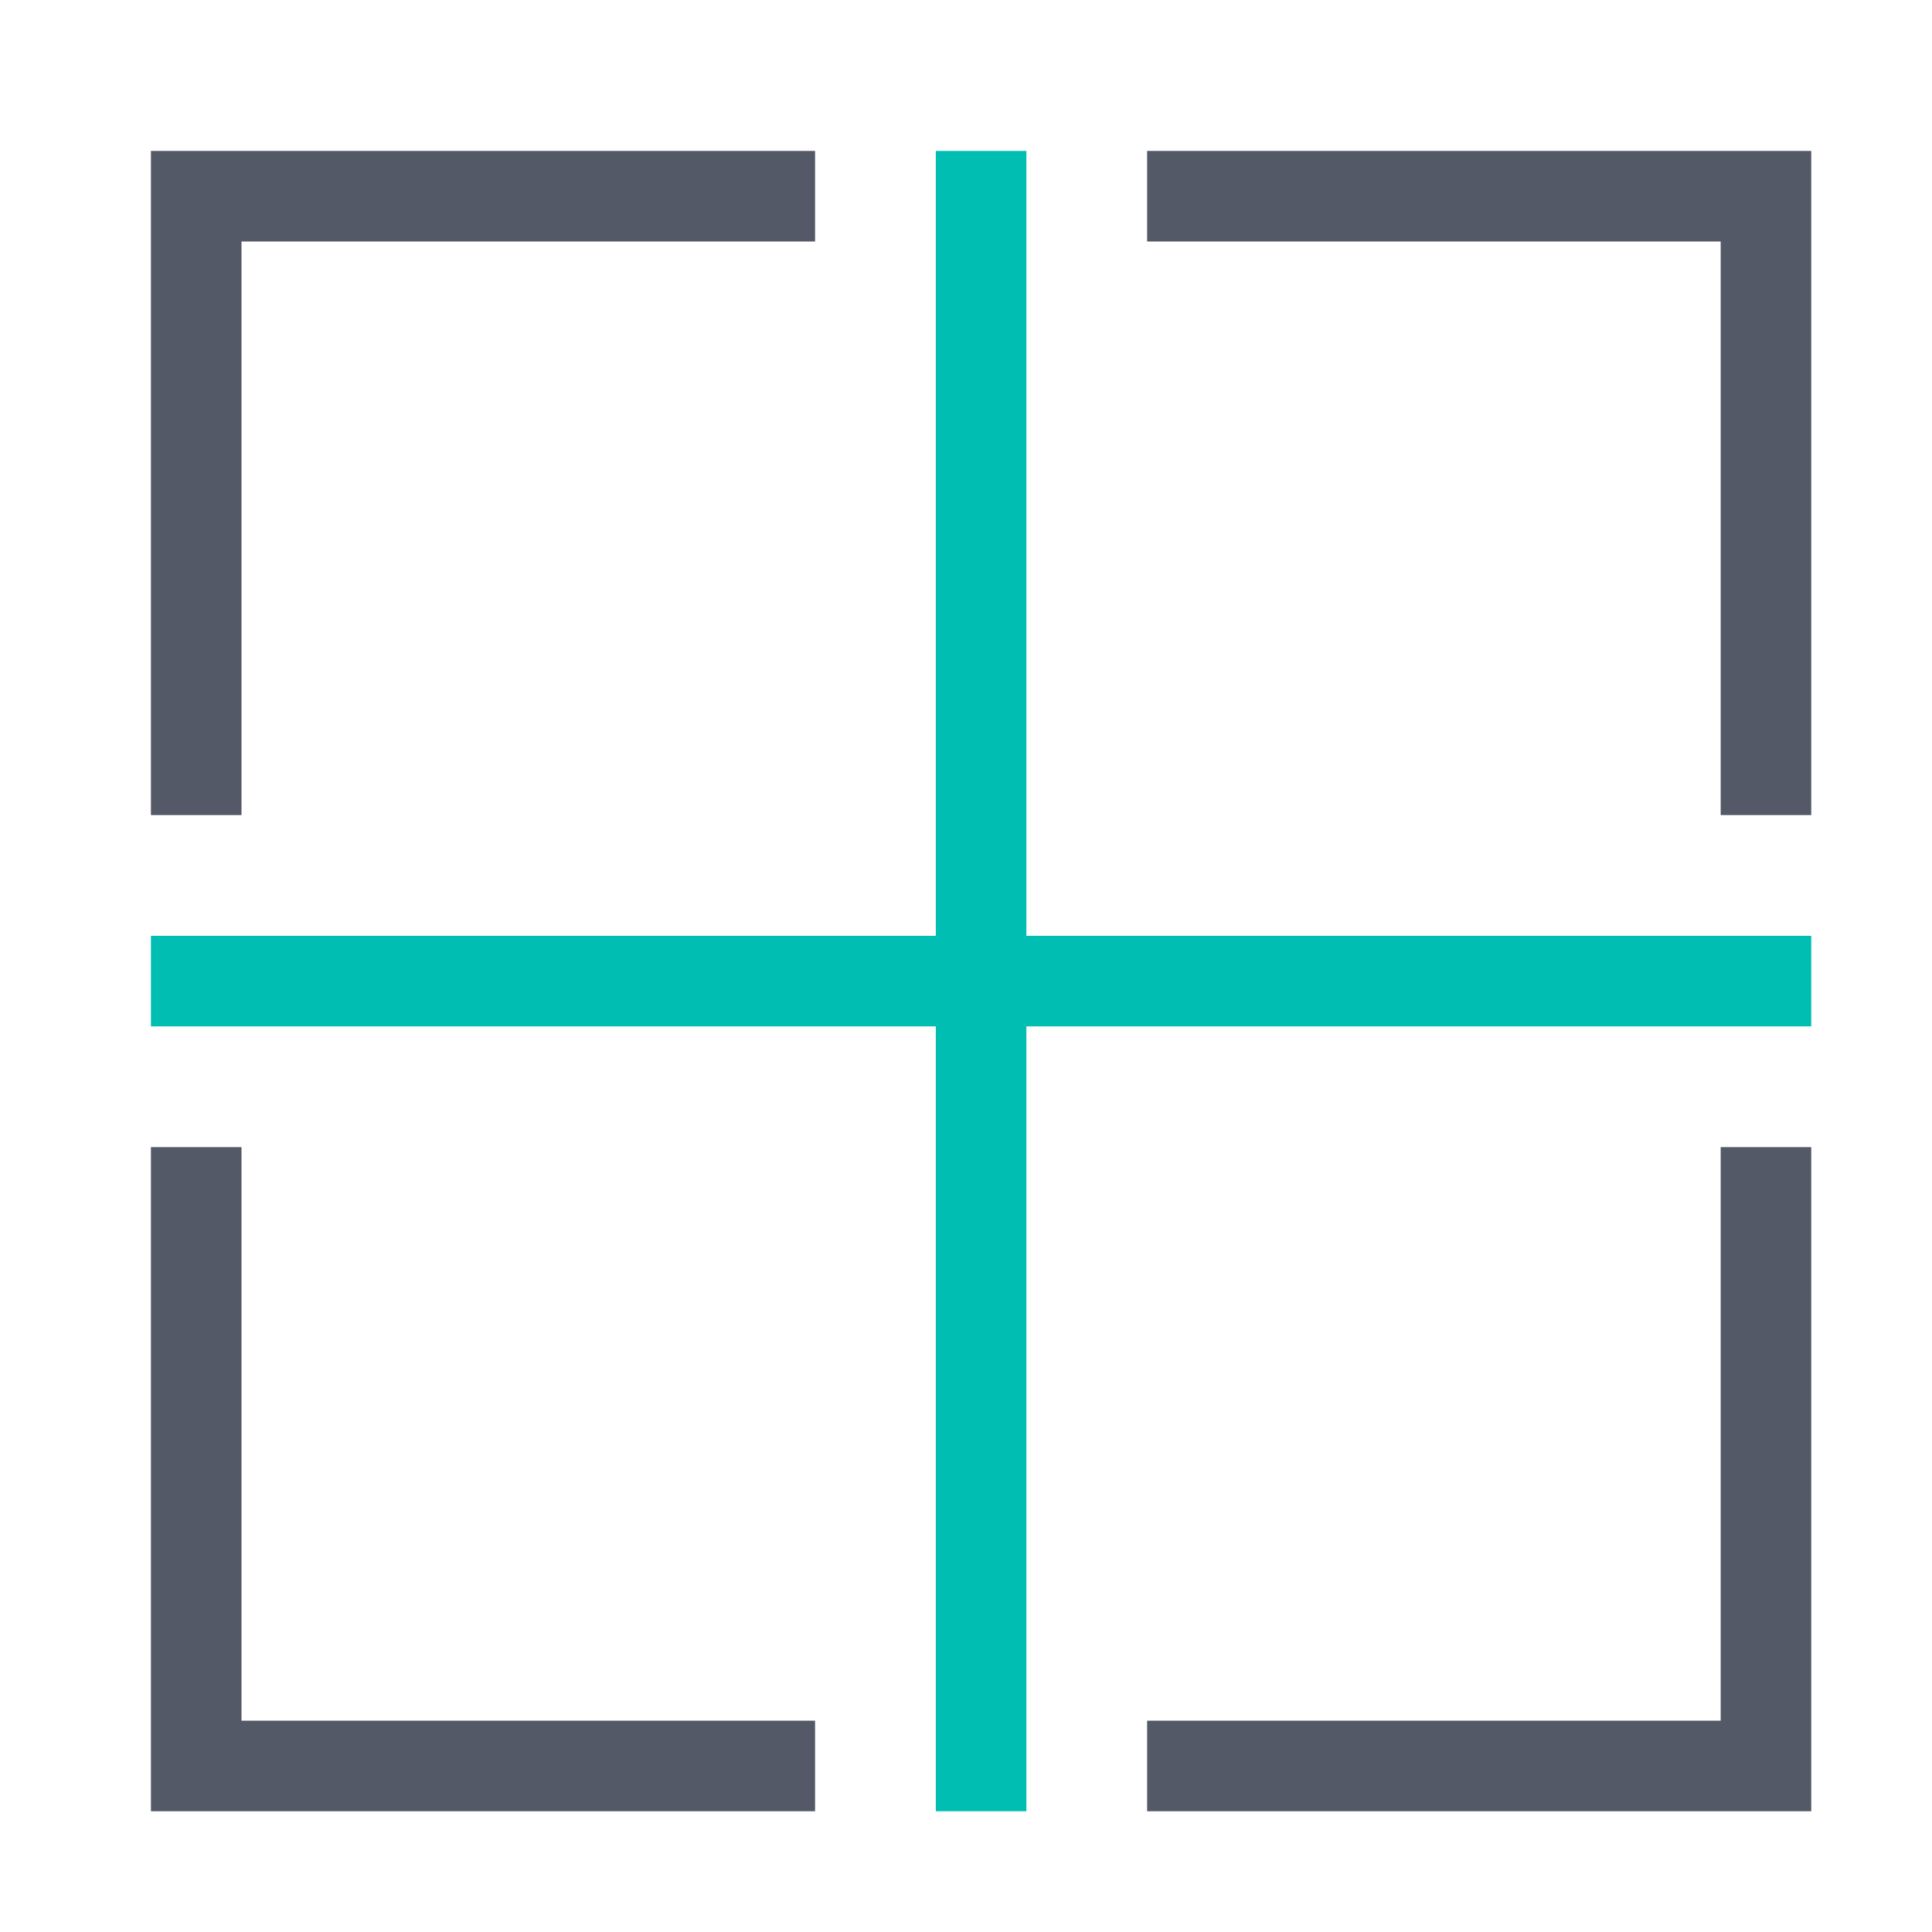 <svg xmlns="http://www.w3.org/2000/svg" xmlns:xlink="http://www.w3.org/1999/xlink" width="64" height="64" version="1.1" viewBox="0 0 64 64"><title>icon-winlogbeat-64-color</title><desc>Created with Sketch.</desc><g id="icon-winlogbeat-64-color" fill="none" fill-rule="evenodd" stroke="none" stroke-width="1"><rect id="Rectangle" width="64" height="64" x="0" y="0" fill-rule="nonzero"/><g id="Group" fill-rule="nonzero" transform="translate(5, 5)"><polygon id="Stroke-1" fill="#00BFB2" points="0 29 0 26 55 26 55 29"/><polygon id="Stroke-3" fill="#00BFB2" points="26 0 29 0 29 55 26 55"/><polygon id="Stroke-5" fill="#535966" points="3 3 3 22 0 22 0 0 22 0 22 3"/><polygon id="Stroke-7" fill="#535966" points="33 3 33 0 55 0 55 22 52 22 52 3"/><polygon id="Stroke-9" fill="#535966" points="22 52 22 55 0 55 0 33 3 33 3 52"/><polygon id="Stroke-11" fill="#535966" points="52 52 52 33 55 33 55 55 33 55 33 52"/></g></g></svg>